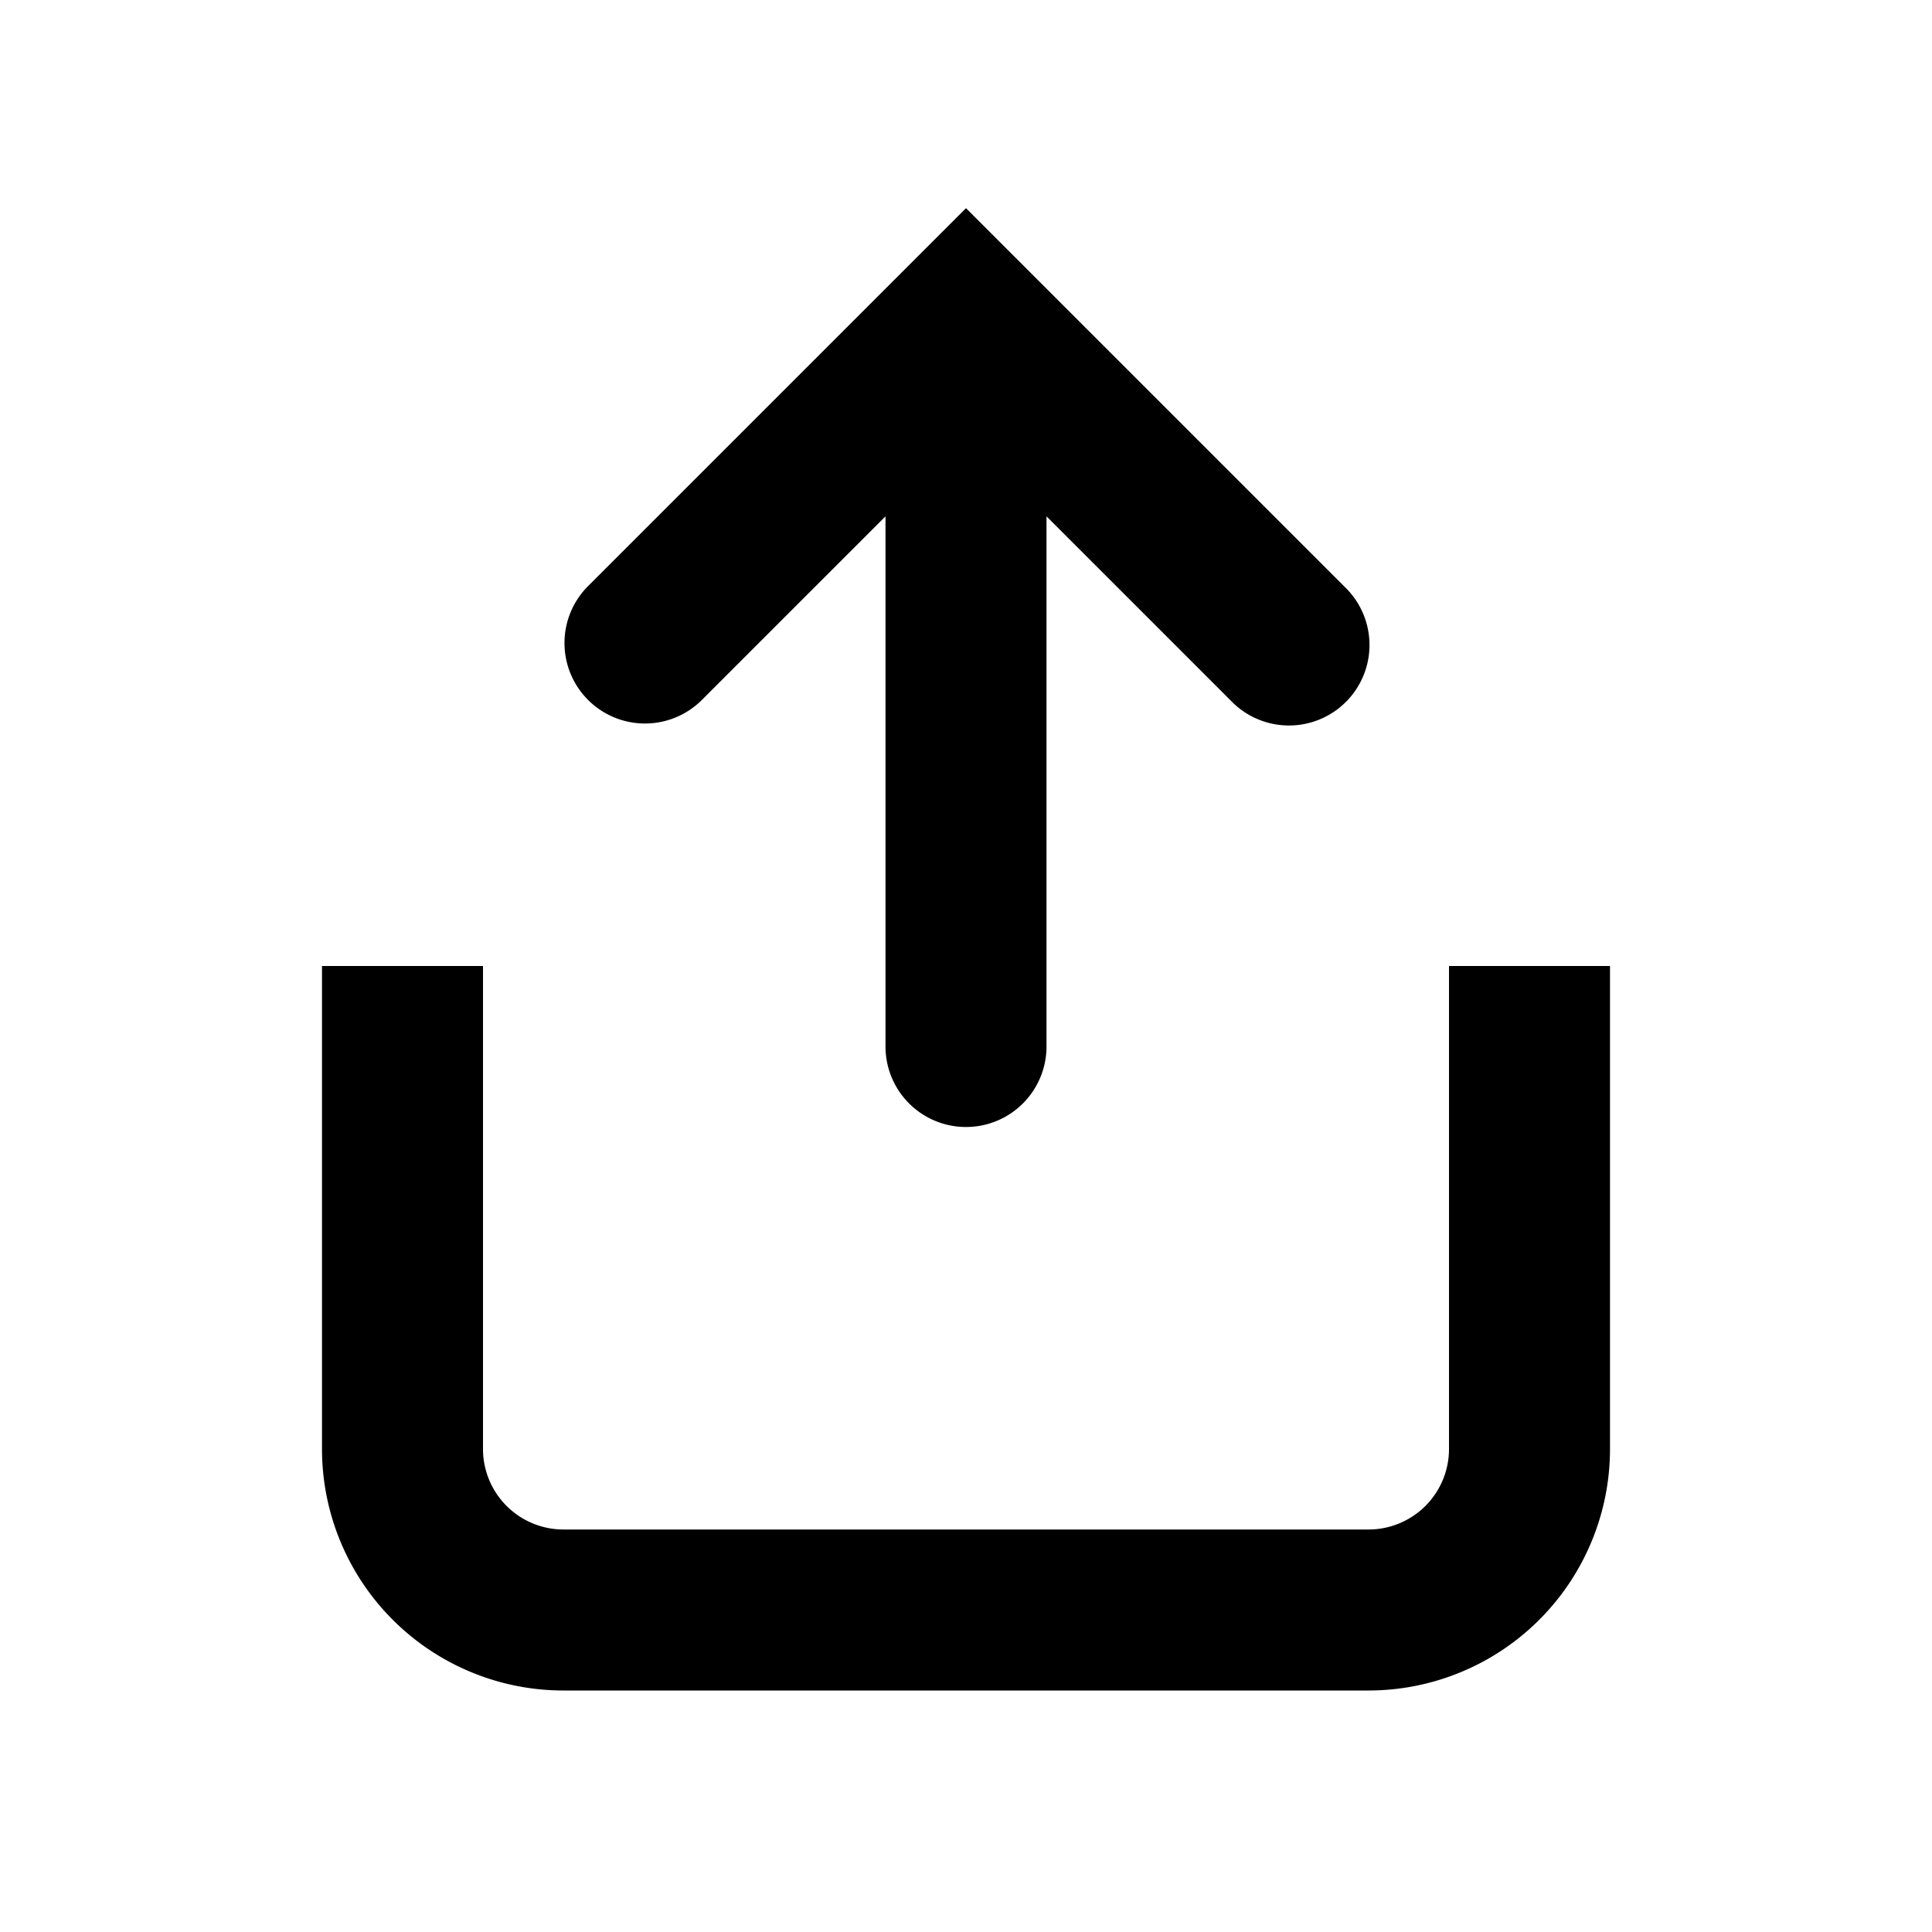 <svg width="24" height="24" fill="none" xmlns="http://www.w3.org/2000/svg"><path d="M12 2.586 7.293 7.293a1 1 0 0 0 1.414 1.414L11 6.414V13a1 1 0 1 0 2 0V6.414l2.293 2.293a1 1 0 1 0 1.414-1.414L12 2.586z" fill="currentColor"/><path d="M6 18v-6H4v6a3 3 0 0 0 3 3h10a3 3 0 0 0 3-3v-6h-2v6a1 1 0 0 1-1 1H7a1 1 0 0 1-1-1z" fill="currentColor"/></svg>